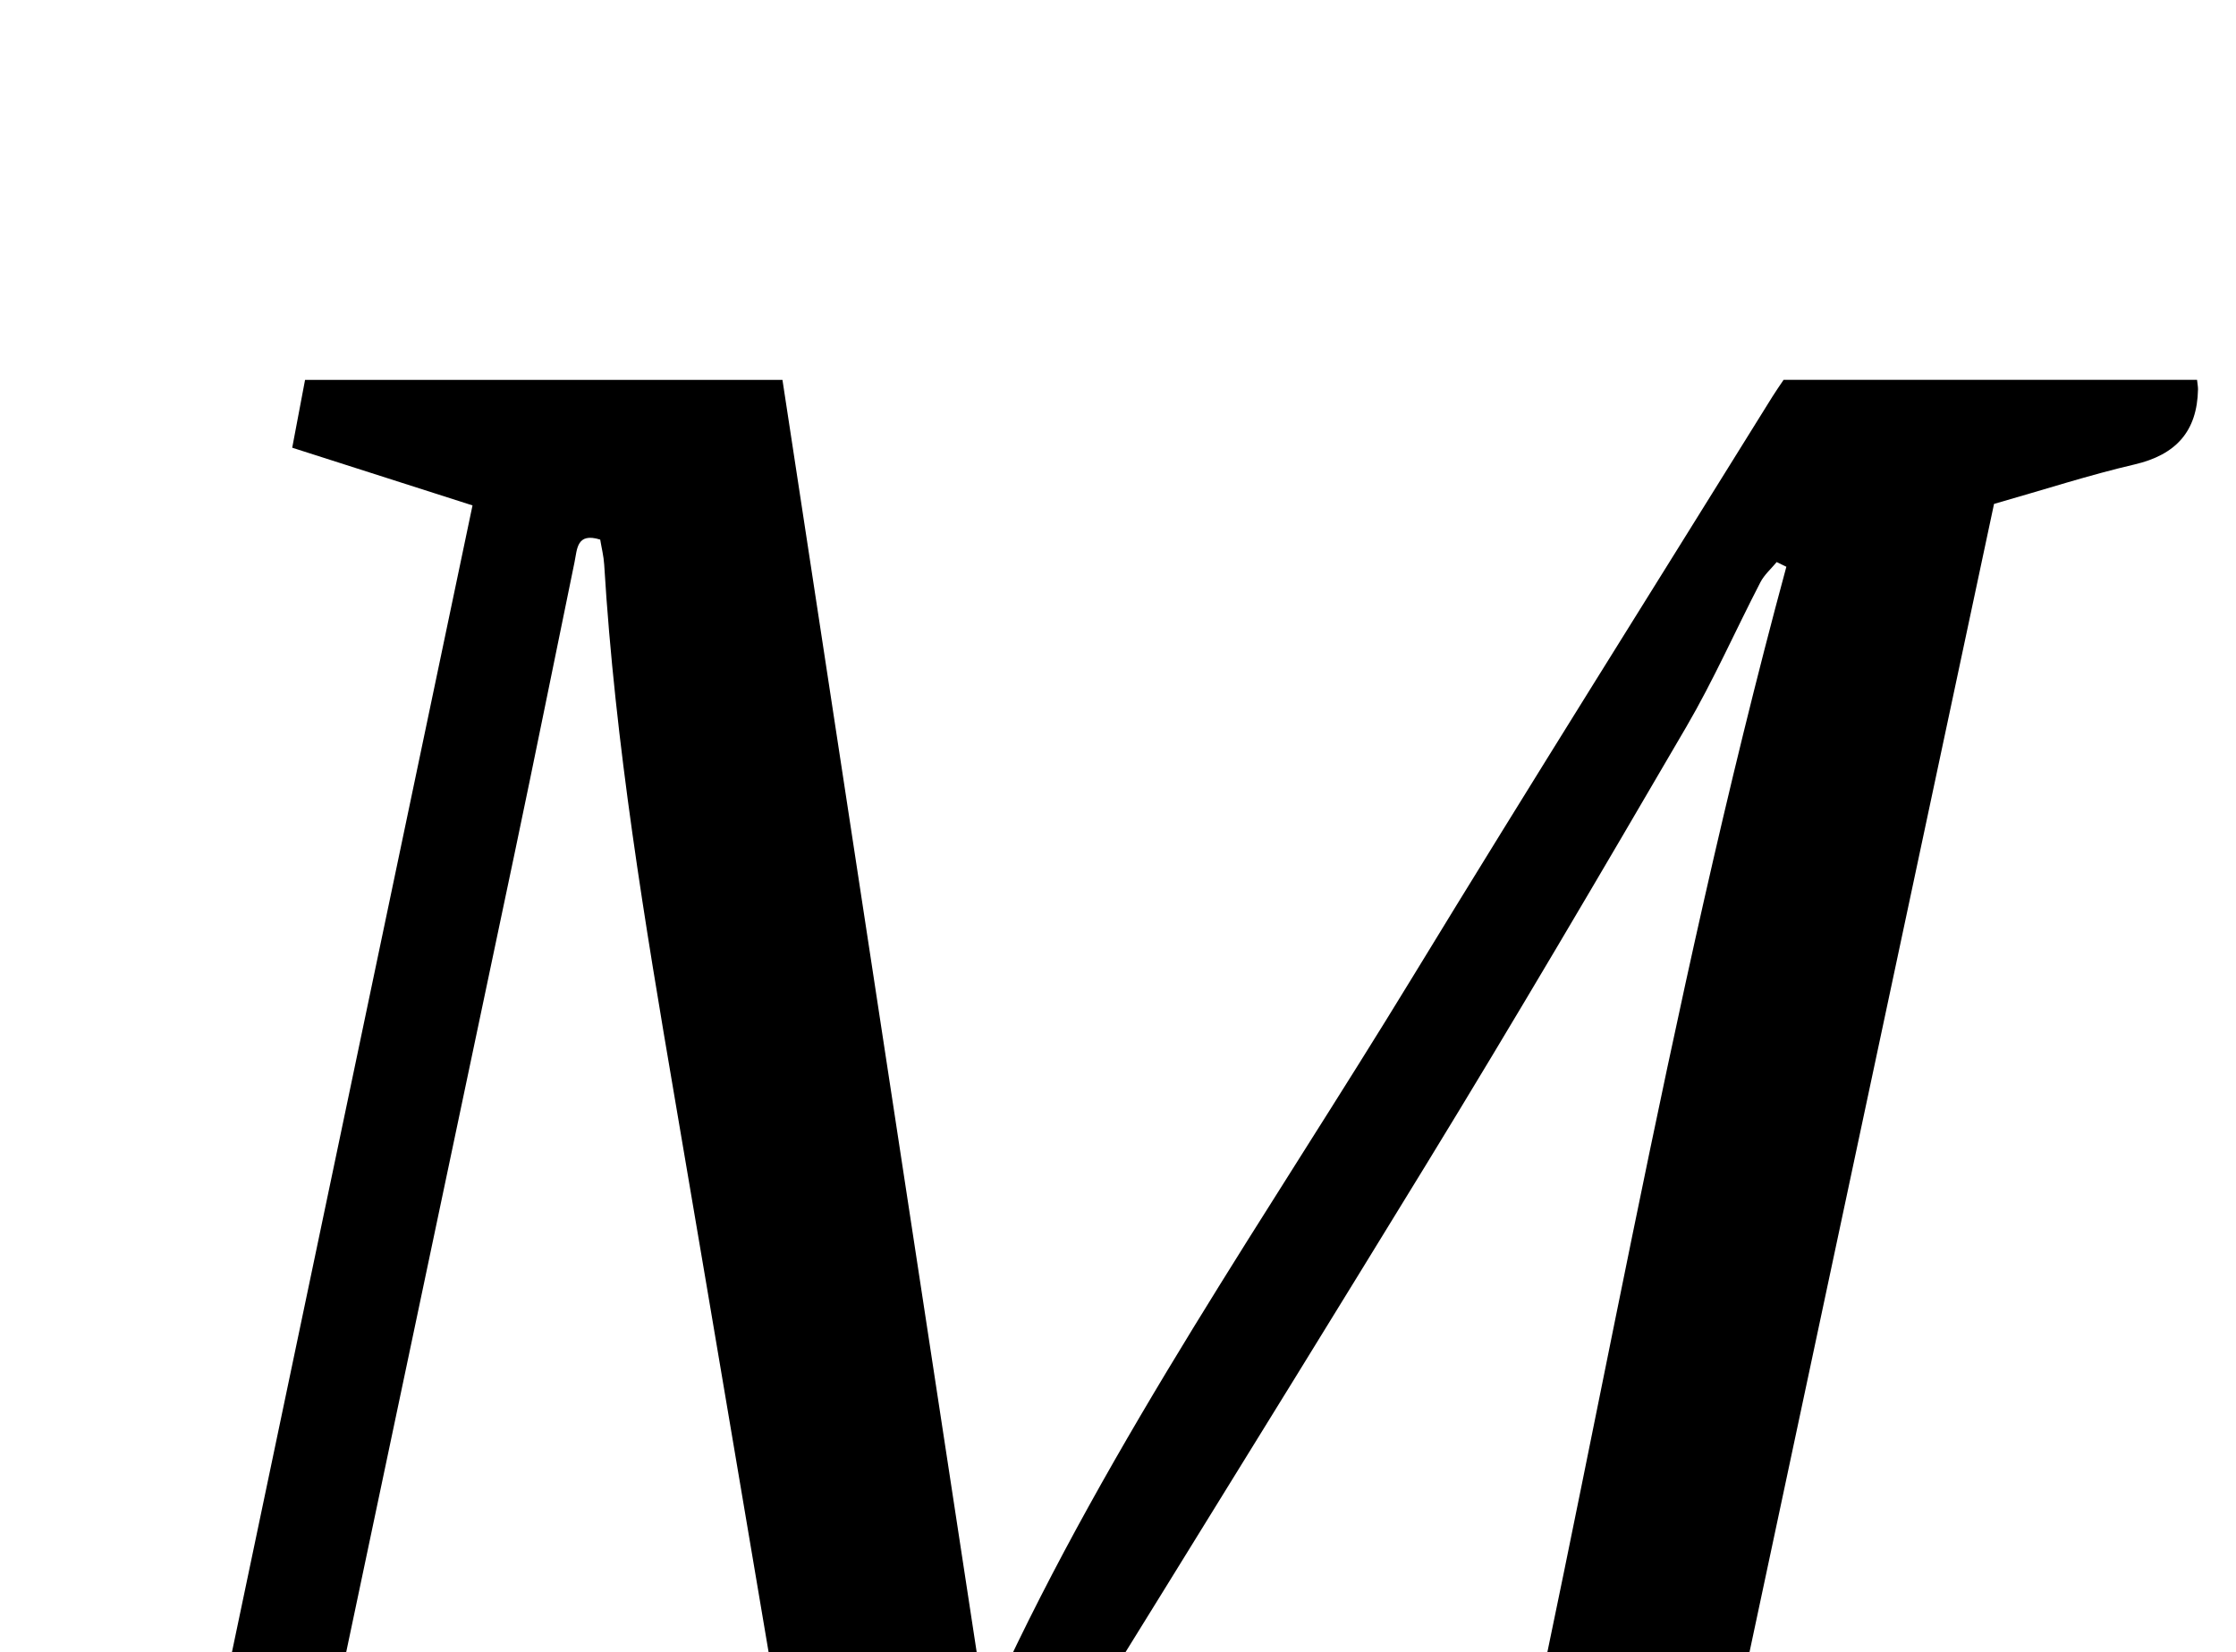 <?xml version="1.0" encoding="iso-8859-1"?>
<!-- Generator: Adobe Illustrator 25.2.1, SVG Export Plug-In . SVG Version: 6.00 Build 0)  -->
<svg version="1.1" xmlns="http://www.w3.org/2000/svg" xmlns:xlink="http://www.w3.org/1999/xlink" x="0px" y="0px"
	 viewBox="0 0 295.864 218.595" style="enable-background:new 0 0 295.864 218.595;" xml:space="preserve">
<g>
	<path d="M79.418,71.397c-3.124-0.977-3.041,1.252-3.398,2.984c-2.65,12.872-5.241,25.757-7.947,38.618
		c-9.488,45.085-19.017,90.161-28.516,135.243c-0.301,1.426-0.447,2.885-0.668,4.348c7.188,2.397,14.08,4.695,21.377,7.128
		c-0.458,3.222-0.846,5.957-1.275,8.974c-21.261,0-42.348,0-64.02,0c0.428-2.741,0.846-5.419,1.391-8.91
		c8.747-2.467,17.656-4.98,27.306-7.702c12.864-61.318,25.863-123.281,38.854-185.207c-8.123-2.599-15.818-5.062-23.856-7.634
		c0.636-3.359,1.147-6.057,1.699-8.975c21.018,0,41.783,0,63.168,0c8.912,58.374,17.816,116.698,26.745,175.186
		c0.344-0.433,1.037-1.026,1.383-1.779c15.298-33.261,36.24-63.224,55.209-94.332c15.692-25.735,31.75-51.246,47.65-76.853
		c0.436-0.702,0.915-1.378,1.481-2.225c18.237,0,36.486,0,54.708,0c0.063,0.598,0.133,0.928,0.127,1.257
		c-0.109,5.588-2.94,8.665-8.405,9.938c-5.98,1.393-11.84,3.3-18.584,5.22c-13.101,61.512-26.322,123.59-39.559,185.744
		c7.336,2.423,14.513,4.793,21.842,7.214c-0.596,3.419-1.047,6.004-1.565,8.972c-25.117,0-50.174,0-75.609,0
		c0.433-2.647,0.854-5.217,1.418-8.662c8.778-2.445,17.834-4.967,27.032-7.529c13.441-58.994,23.086-118.882,38.961-177.423
		c-0.426-0.208-0.852-0.416-1.278-0.623c-0.728,0.885-1.64,1.676-2.155,2.671c-3.291,6.353-6.183,12.933-9.785,19.102
		c-11.326,19.401-22.701,38.779-34.435,57.934c-22.966,37.488-46.188,74.819-69.309,112.212c-0.523,0.845-1.113,1.648-1.739,2.57
		c-2.296,0-4.601,0-7.386,0c-1.414-8.188-2.842-16.327-4.223-24.475c-5.588-32.975-11.128-65.958-16.75-98.928
		c-4.002-23.469-7.92-46.945-9.362-70.752C79.876,73.572,79.591,72.457,79.418,71.397z"/>
</g>
</svg>
